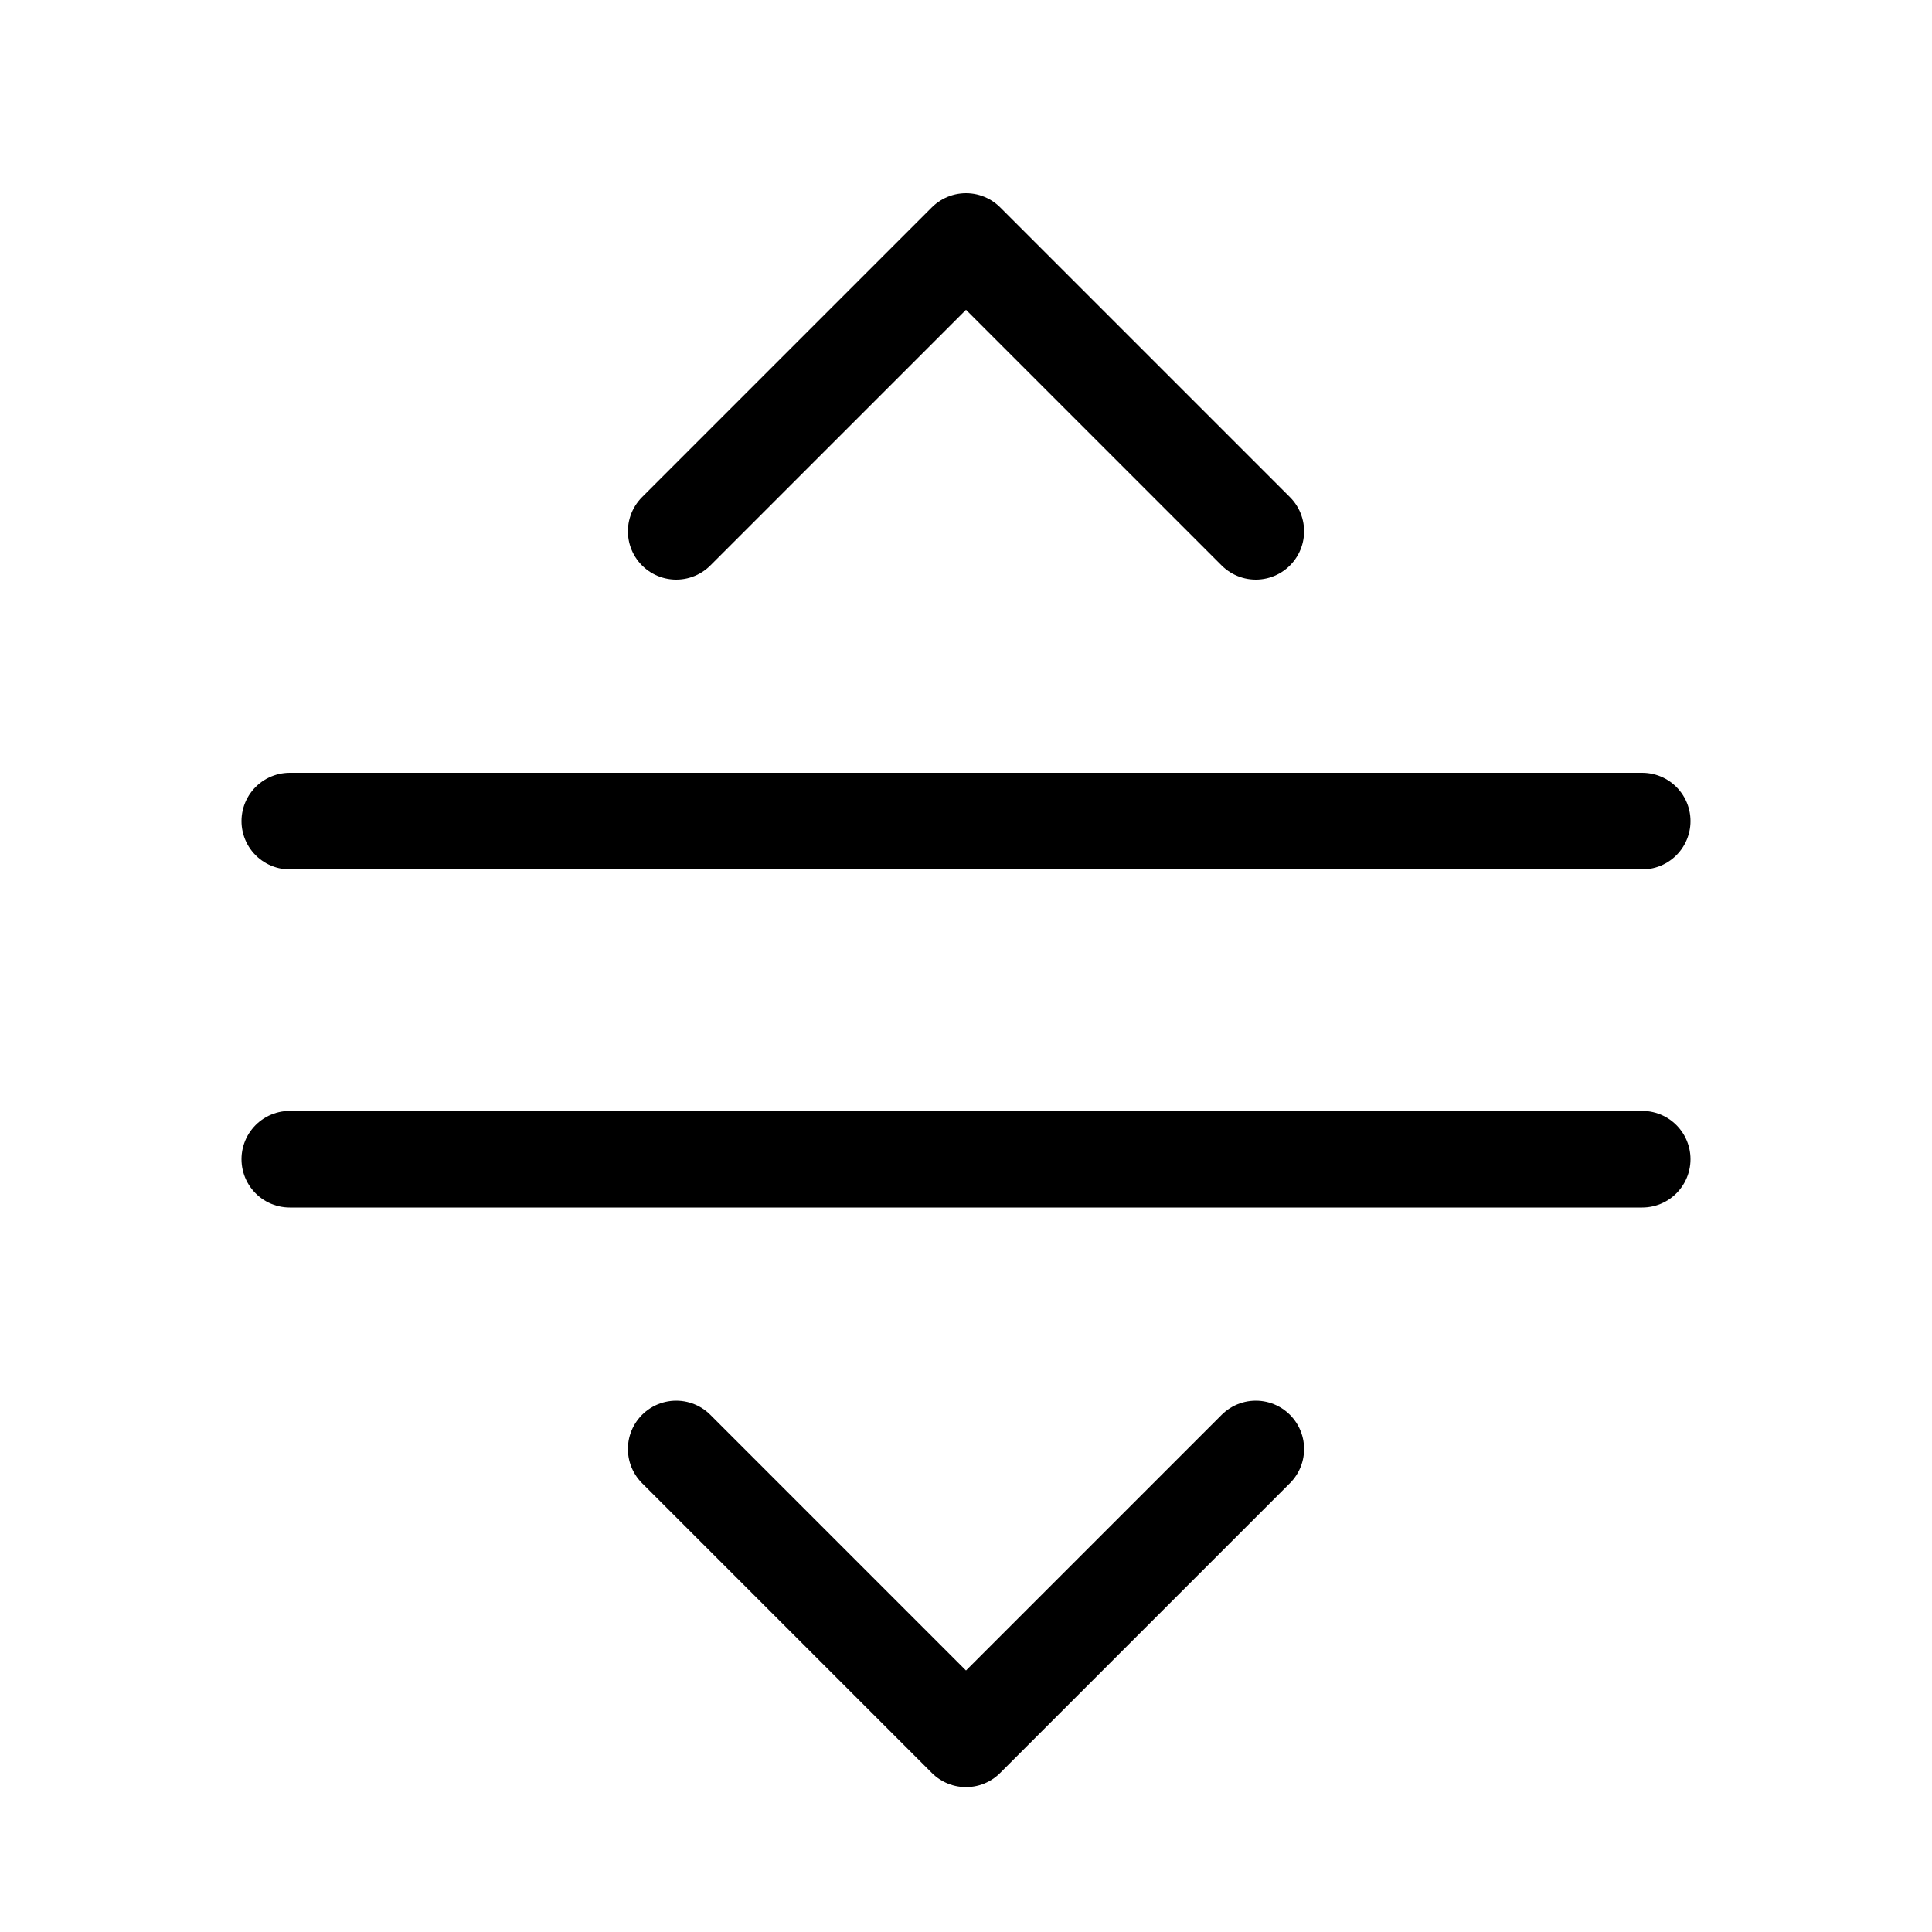 <svg xmlns="http://www.w3.org/2000/svg" viewBox="0 0 40 40"><g fill="none" fill-rule="evenodd" stroke="currentColor" stroke-linecap="round" stroke-width="2"><path d="M6 24h28M6 17h28"/><path stroke-linejoin="round" d="M26 11l-6-6-6 6M14 30l6 6 6-6"/></g></svg>
